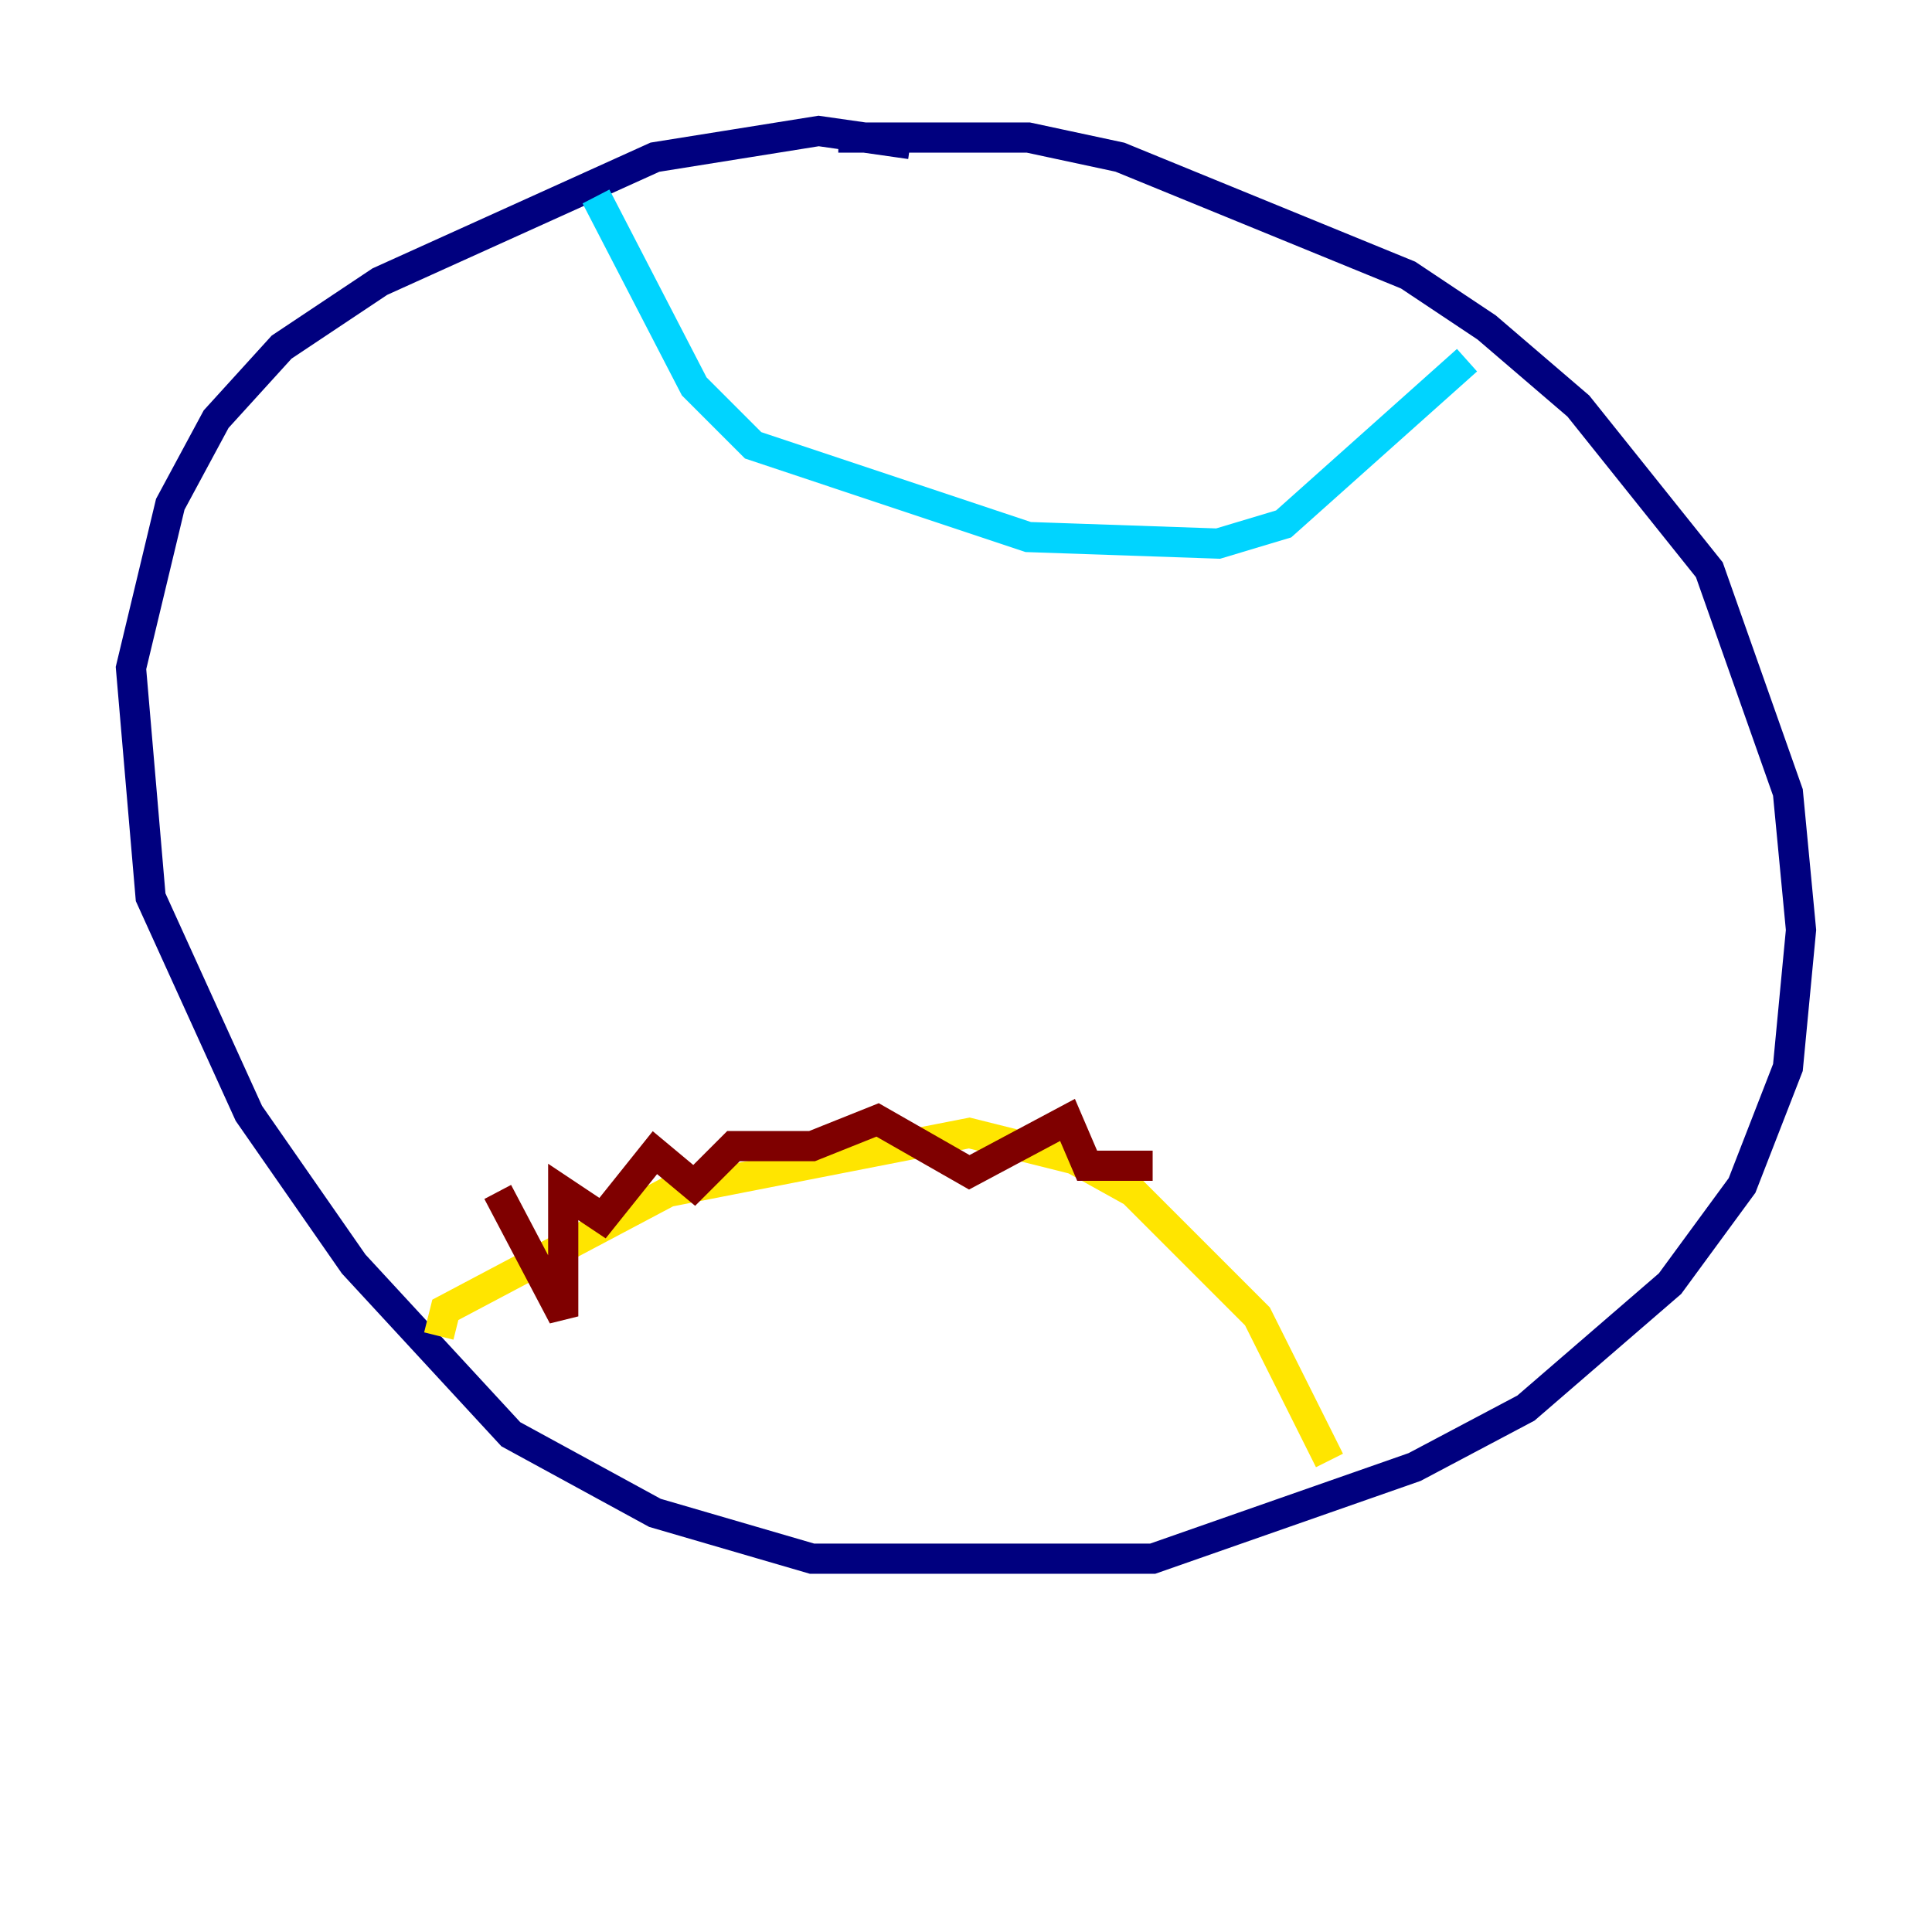 <?xml version="1.0" encoding="utf-8" ?>
<svg baseProfile="tiny" height="128" version="1.2" viewBox="0,0,128,128" width="128" xmlns="http://www.w3.org/2000/svg" xmlns:ev="http://www.w3.org/2001/xml-events" xmlns:xlink="http://www.w3.org/1999/xlink"><defs /><polyline fill="none" points="60.312,9.546 54.237,8.678 43.39,10.414 25.166,18.658 18.658,22.997 14.319,27.77 11.281,33.41 8.678,44.258 9.98,59.444 16.488,73.763 23.43,83.742 33.844,95.024 43.39,100.231 53.803,103.268 76.366,103.268 93.722,97.193 101.098,93.288 110.644,85.044 115.417,78.536 118.454,70.725 119.322,61.614 118.454,52.502 113.248,37.749 104.57,26.902 98.495,21.695 93.288,18.224 74.197,10.414 68.122,9.112 55.539,9.112" stroke="#00007f" stroke-width="2" /><polyline fill="none" points="39.485,13.017 45.993,25.6 49.898,29.505 68.122,35.58 80.705,36.014 85.044,34.712 97.193,23.864" stroke="#00d4ff" stroke-width="2" /><polyline fill="none" points="29.071,88.515 29.505,86.78 44.258,78.969 64.217,75.064 71.159,76.8 75.064,78.969 83.308,87.214 88.081,96.759" stroke="#ffe500" stroke-width="2" /><polyline fill="none" points="32.976,78.969 37.315,87.214 37.315,78.969 39.919,80.705 43.39,76.366 45.993,78.536 48.597,75.932 53.803,75.932 58.142,74.197 64.217,77.668 70.725,74.197 72.027,77.234 76.366,77.234" stroke="#7f0000" stroke-width="2" /></svg>